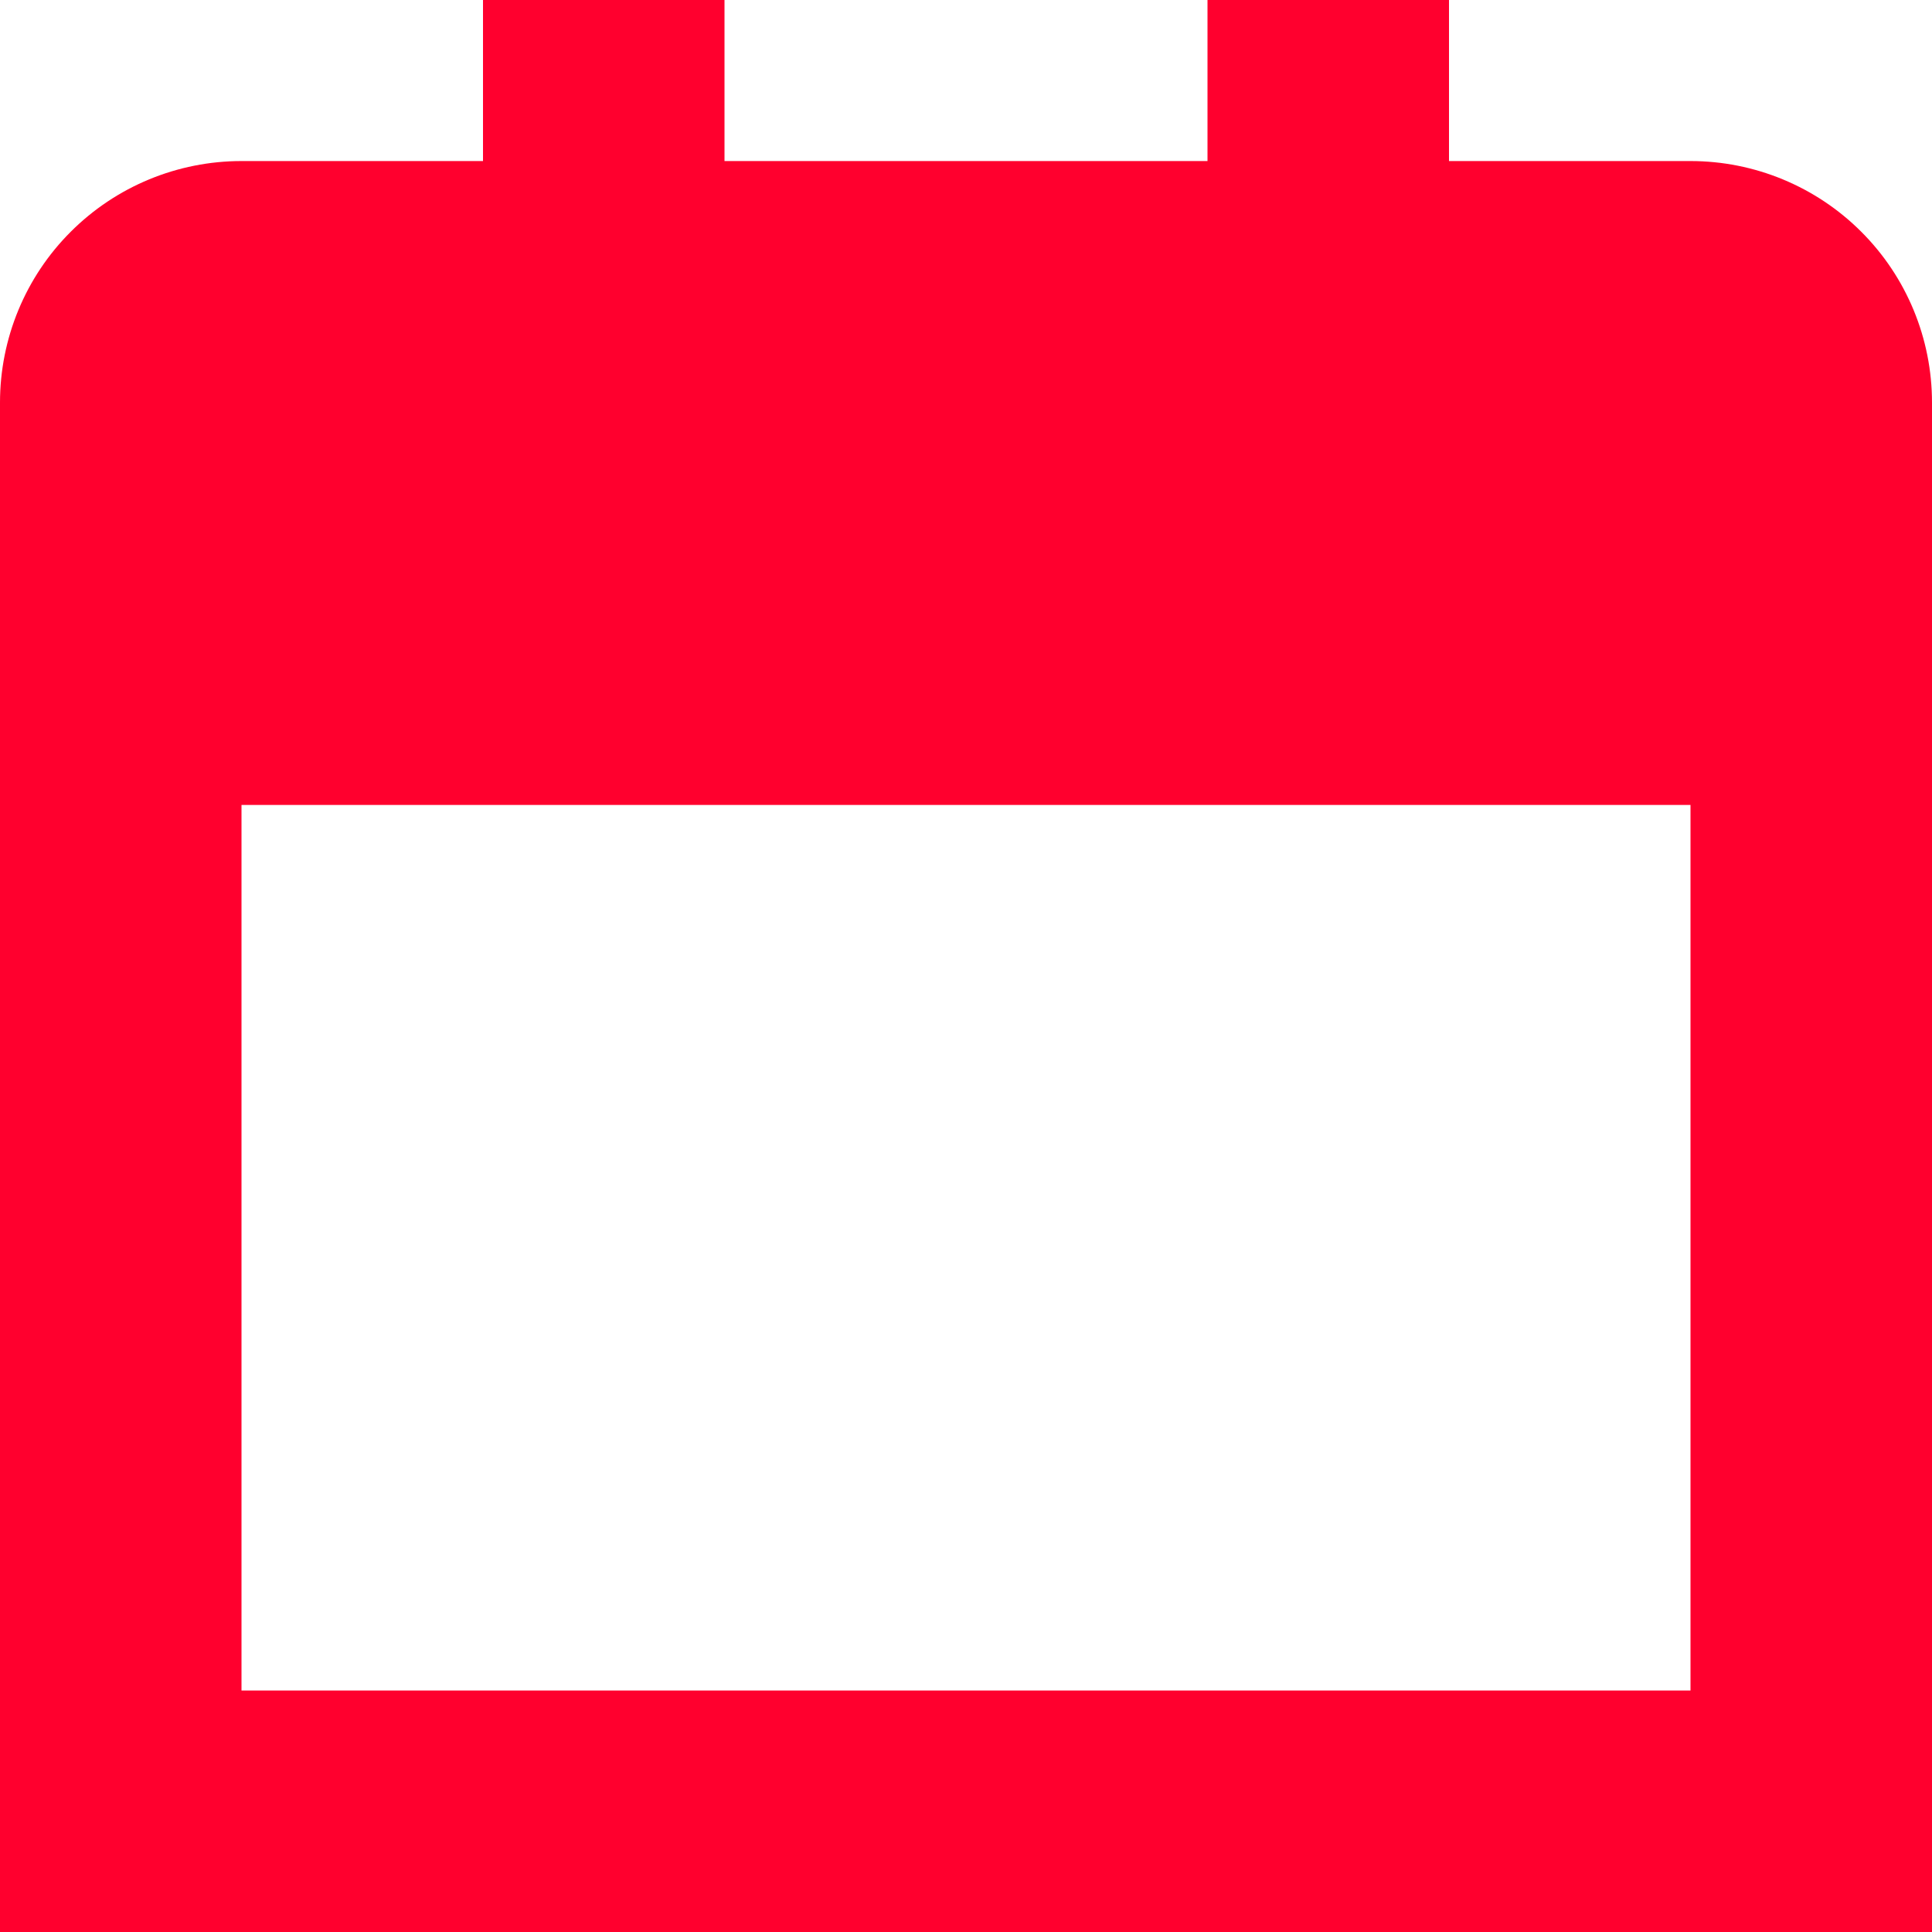 <svg width="14" height="14" viewBox="0 0 14 14" fill="none" xmlns="http://www.w3.org/2000/svg">
<path id="Vector" d="M12.25 1.167H10.5V0H8.75V1.167H5.25V0H3.5V1.167H1.75C1.286 1.167 0.841 1.351 0.513 1.679C0.184 2.007 0 2.453 0 2.917L0 14H14V2.917C14 2.453 13.816 2.007 13.487 1.679C13.159 1.351 12.714 1.167 12.25 1.167ZM1.75 12.25V5.833H12.25V12.25H1.75Z" fill="#FF002E"/>
</svg>
